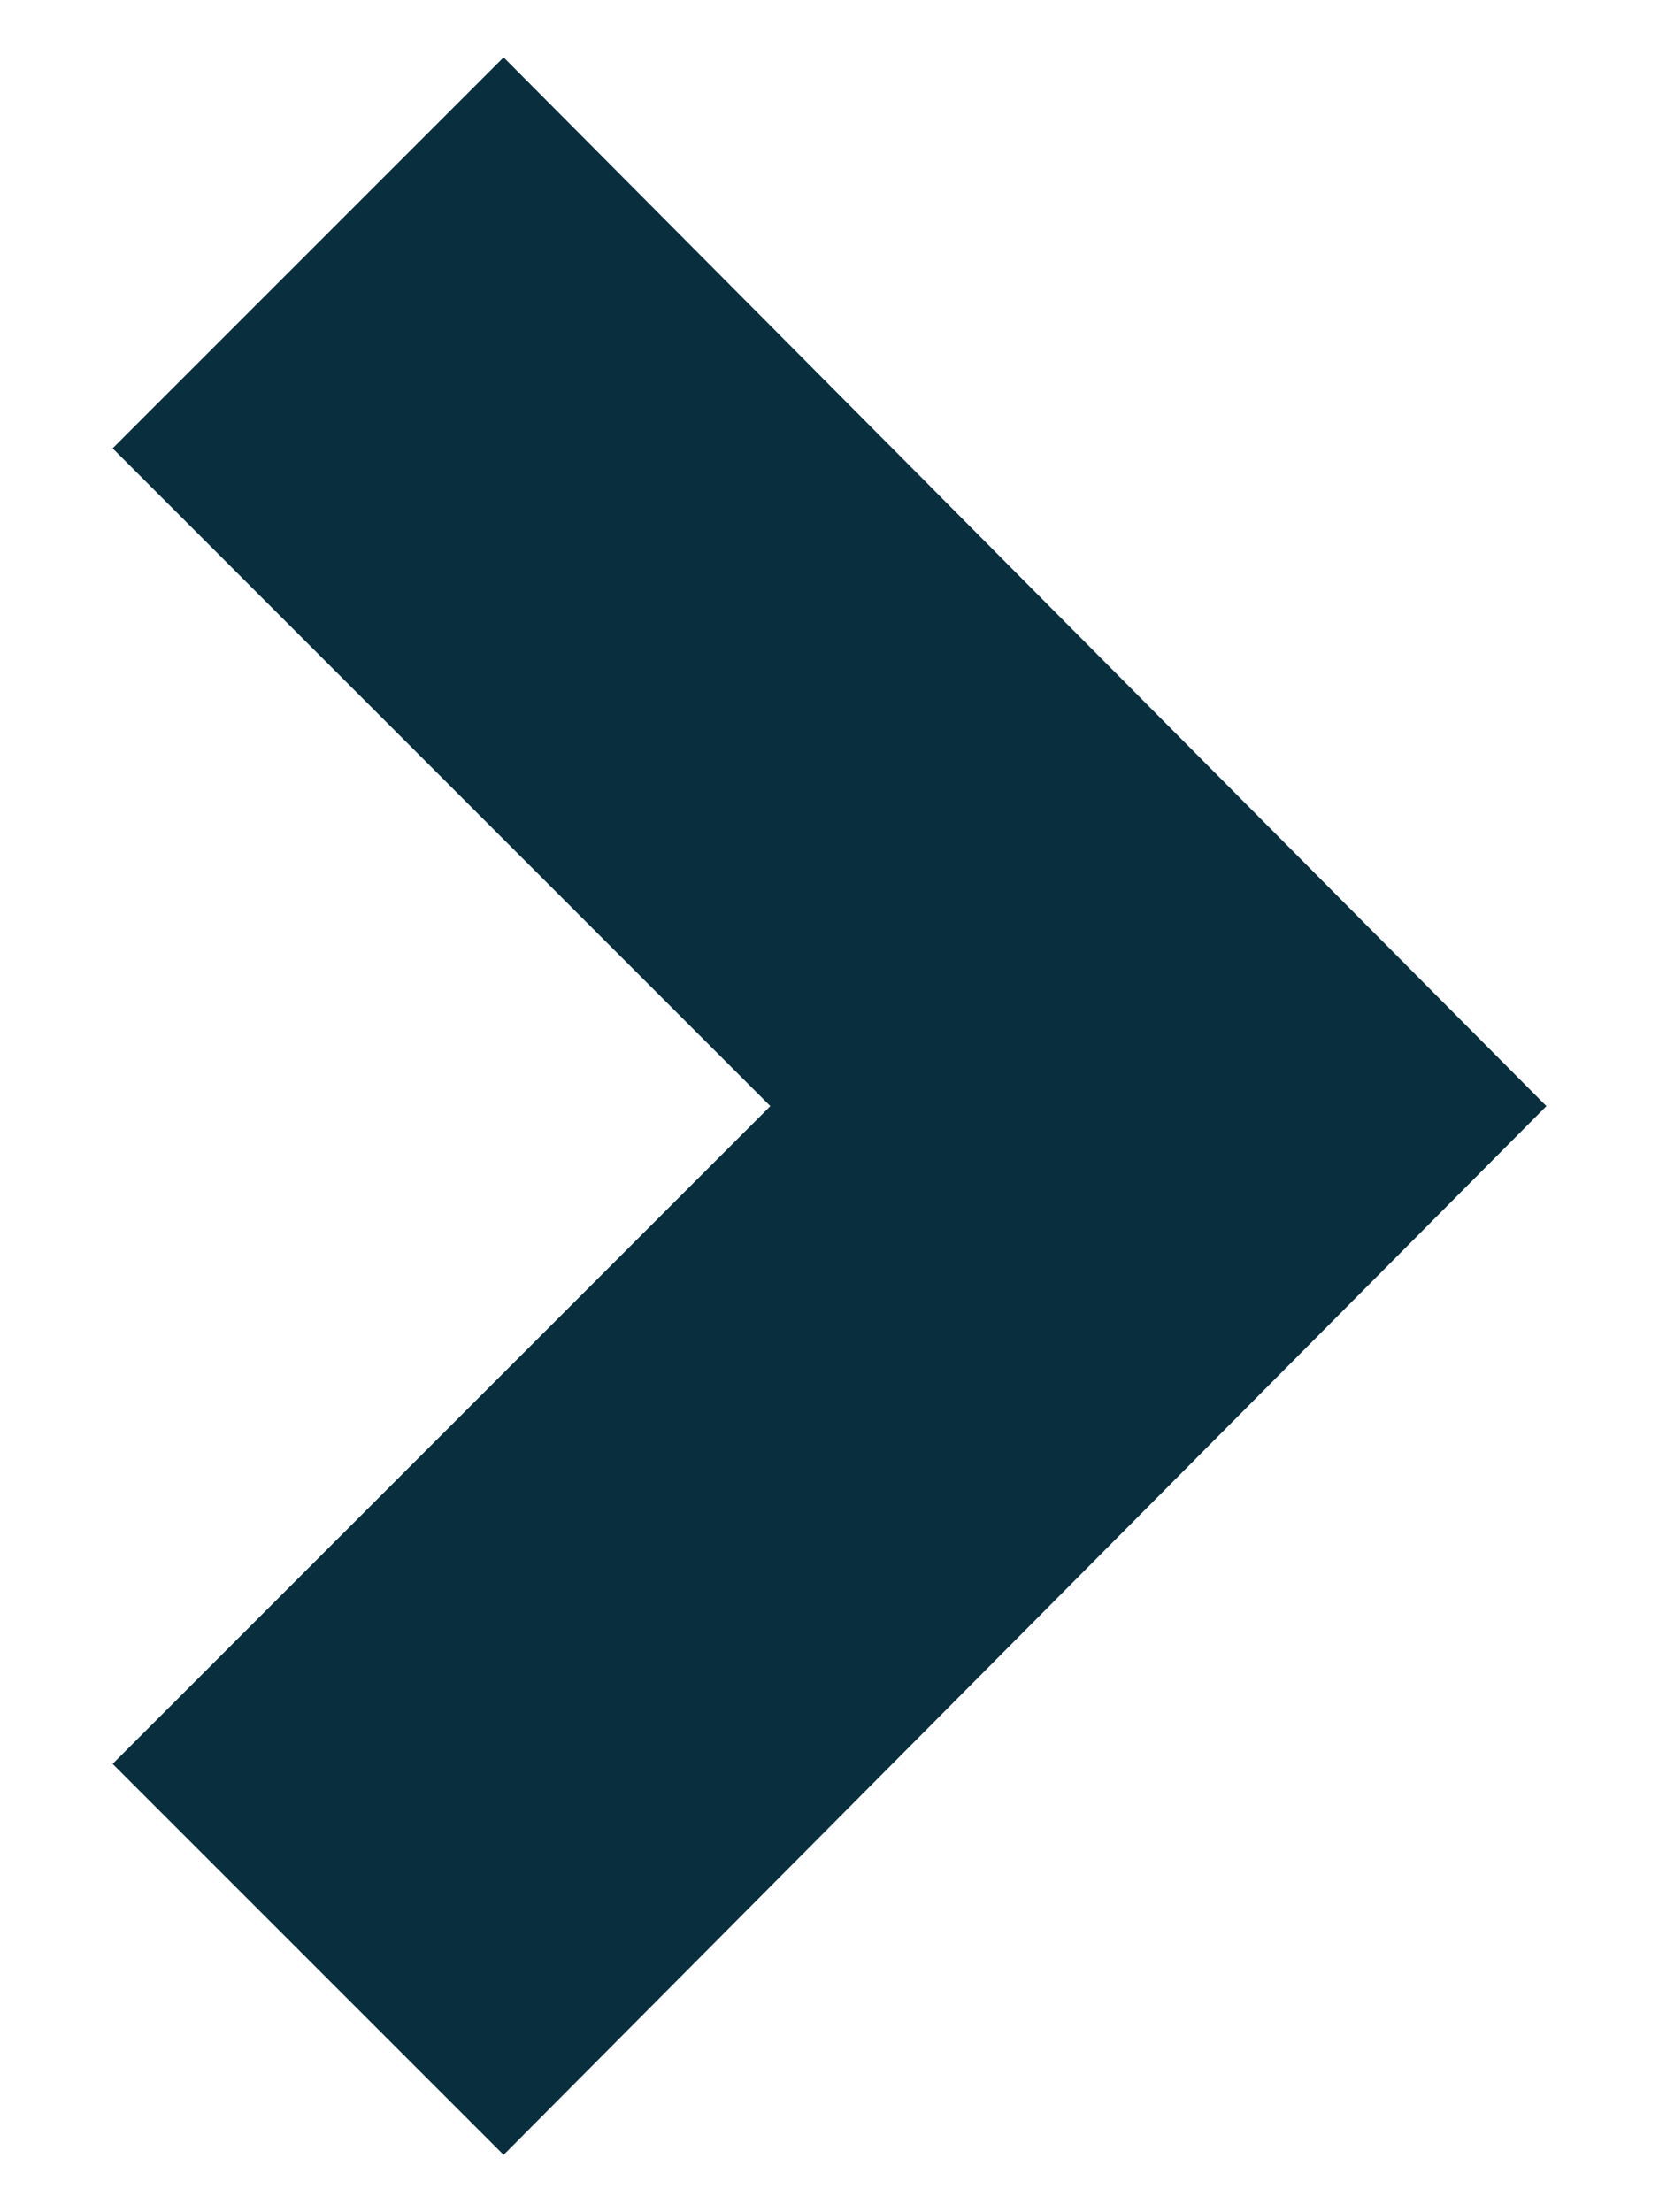 <?xml version="1.0" encoding="UTF-8" standalone="no"?>
<svg width="9px" height="12px" viewBox="0 0 9 12" version="1.1" xmlns="http://www.w3.org/2000/svg" xmlns:xlink="http://www.w3.org/1999/xlink" xmlns:sketch="http://www.bohemiancoding.com/sketch/ns">
    <!-- Generator: Sketch 3.2.2 (9983) - http://www.bohemiancoding.com/sketch -->
    <title>Rectangle 644</title>
    <desc>Created with Sketch.</desc>
    <defs></defs>
    <g id="Illustrations" stroke="none" stroke-width="1" fill="none" fill-rule="evenodd" sketch:type="MSPage">
        <g id="tag-11" sketch:type="MSArtboardGroup" transform="translate(-4, -2)" fill="#092F3E">
            <path d="M8.821,8 L12.389,4.432 L10.268,2.311 L4.611,8 L10.268,13.689 L12.389,11.568 L8.821,8 Z" id="Rectangle-644" sketch:type="MSShapeGroup" transform="translate(8.5, 8) scale(-1, 1) translate(-8.5, -8) "></path>
        </g>
    </g>
</svg>